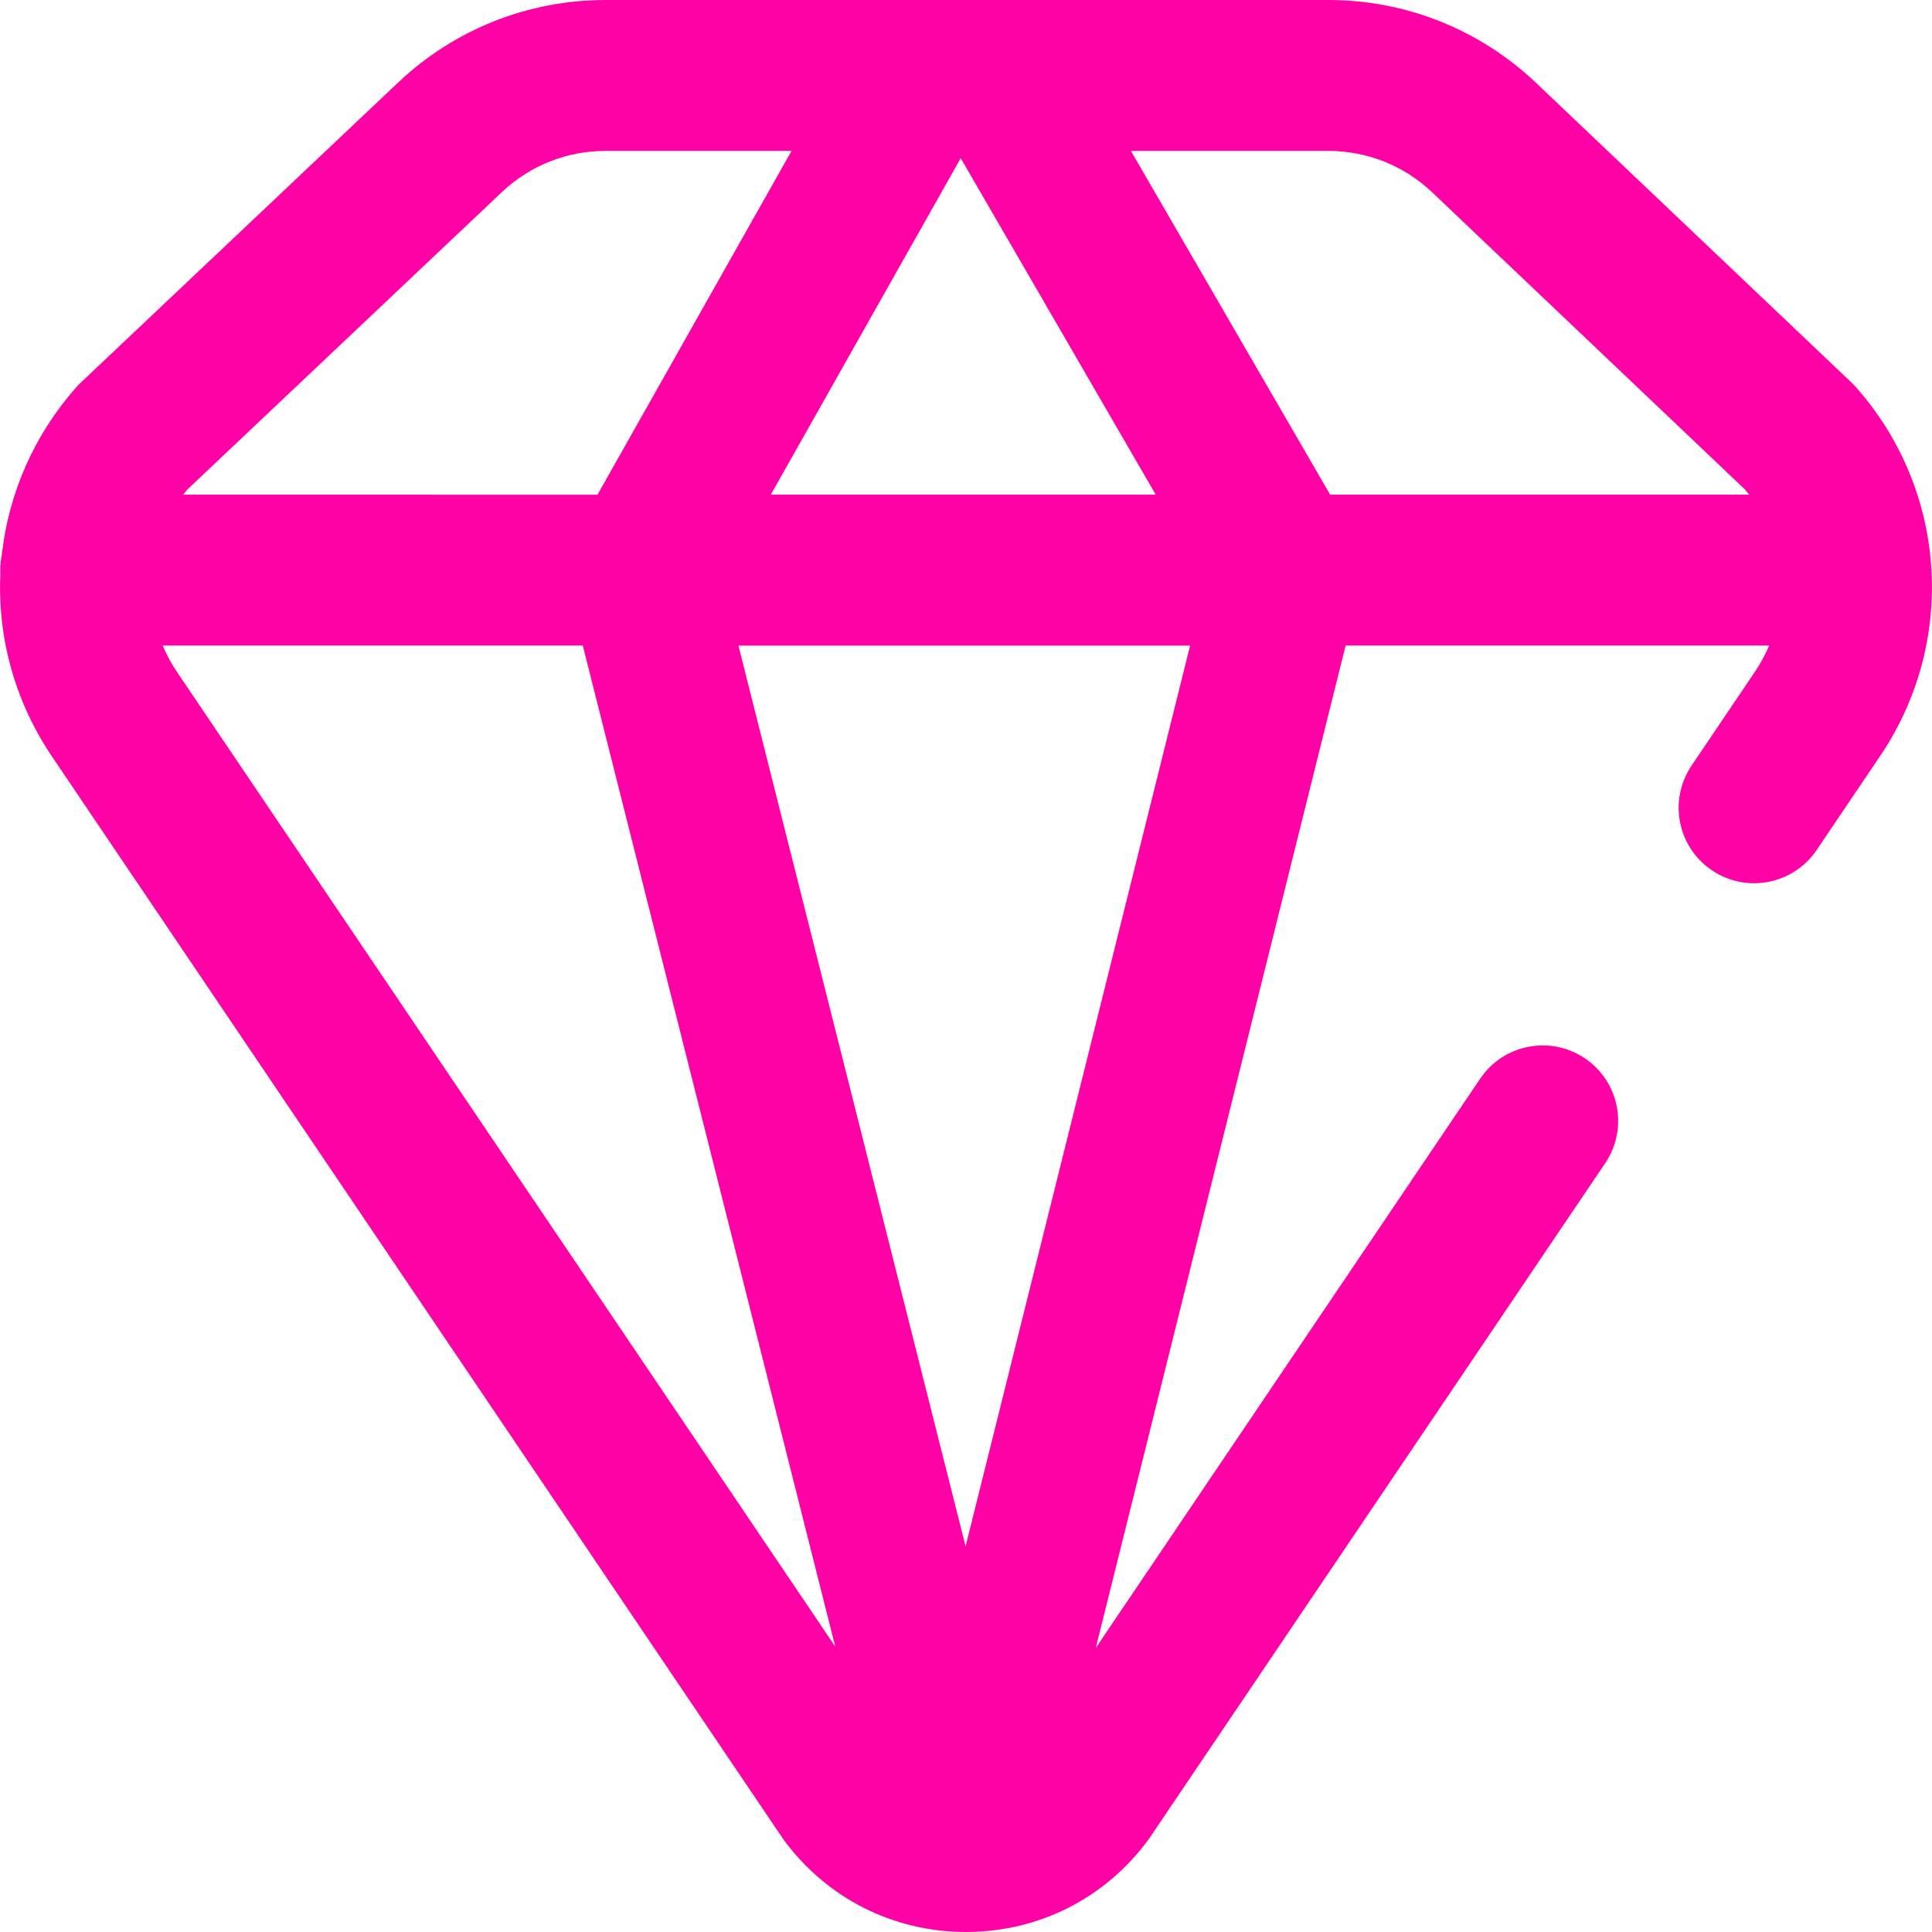 <?xml version="1.0" encoding="iso-8859-1"?>
<!-- Generator: Adobe Illustrator 19.0.0, SVG Export Plug-In . SVG Version: 6.00 Build 0)  -->
<svg version="1.1" id="Capa_1" xmlns="http://www.w3.org/2000/svg" xmlns:xlink="http://www.w3.org/1999/xlink" x="0px" y="0px"
	 viewBox="0 0 512.001 512.001" style="enable-background:new 0 0 512.001 512.001;" xml:space="preserve">
<linearGradient id="SVGID_1_" gradientUnits="userSpaceOnUse" x1="0.029" y1="257.899" x2="512.127" y2="257.899" gradientTransform="matrix(1 0 0 -1 -0.012 513.834)">
	<stop  offset="0" style="stop-color:#fe02a6"/>
	<stop  offset="0.021" style="stop-color:#fe02a6"/>
	<stop  offset="0.293" style="stop-color:#fe02a6"/>
	<stop  offset="0.554" style="stop-color:#fe02a6"/>
	<stop  offset="0.796" style="stop-color:#fe02a6"/>
	<stop  offset="1" style="stop-color:#fe02a6"/>
</linearGradient>
<path style="fill:url(#SVGID_1_);" d="M491.864,102.621c-0.383-0.434-0.785-0.85-1.204-1.248l-83.549-79.374
	c-14.93-14.184-34.493-21.996-55.087-21.996h-86.815c-0.148-0.002-0.296-0.001-0.445,0h-20.378c-0.24-0.004-0.48-0.004-0.72,0
	h-83.206c-20.523,0-40.039,7.766-54.952,21.866l-84.03,79.46c-0.42,0.396-0.823,0.812-1.207,1.244
	c-11.374,12.799-18.013,28.36-19.778,44.402c-0.277,1.327-0.424,2.702-0.424,4.112c0,0.345,0.009,0.688,0.026,1.028
	c-0.762,16.963,3.892,34.187,14.122,49.015L207.37,487.105c0.175,0.258,0.354,0.512,0.541,0.761
	c11.324,15.187,28.626,23.96,47.54,24.127c0.179,0.005,0.359,0.008,0.54,0.008c0.005,0,0.01,0,0.015,0s0.01,0,0.015,0
	c0.182,0,0.364-0.003,0.545-0.008c18.911-0.172,36.21-8.947,47.53-24.135c0.186-0.249,0.365-0.503,0.539-0.76l120.77-178.859
	c6.18-9.152,3.77-21.581-5.382-27.761c-9.154-6.182-21.582-3.77-27.761,5.382L290.388,436.736l66.218-265.655h112.241
	c-1.062,2.521-2.395,4.966-4.005,7.291c-0.044,0.063-0.087,0.126-0.13,0.189l-16.421,24.319c-6.18,9.152-3.77,21.582,5.382,27.761
	c9.155,6.179,21.581,3.768,27.761-5.382l16.367-24.24C518.726,170.68,516.293,130.235,491.864,102.621z M379.567,50.991
	l82.858,78.717c0.387,0.455,0.762,0.916,1.125,1.384H352.506l-52.802-91.099h52.321C362.32,39.993,372.102,43.899,379.567,50.991z
	 M306.284,131.092H204.272l50.326-89.173L306.284,131.092z M132.985,50.927c7.456-7.051,17.215-10.934,27.476-10.934h49.302
	l-51.413,91.099H48.535c0.36-0.46,0.731-0.914,1.114-1.361L132.985,50.927z M47.296,178.655l-0.129-0.188
	c-1.63-2.354-2.977-4.831-4.046-7.385h111.327l66.902,265.275L47.296,178.655z M255.892,409.787l-60.201-238.704h119.702
	L255.892,409.787z"/>
<g>
</g>
<g>
</g>
<g>
</g>
<g>
</g>
<g>
</g>
<g>
</g>
<g>
</g>
<g>
</g>
<g>
</g>
<g>
</g>
<g>
</g>
<g>
</g>
<g>
</g>
<g>
</g>
<g>
</g>
</svg>
